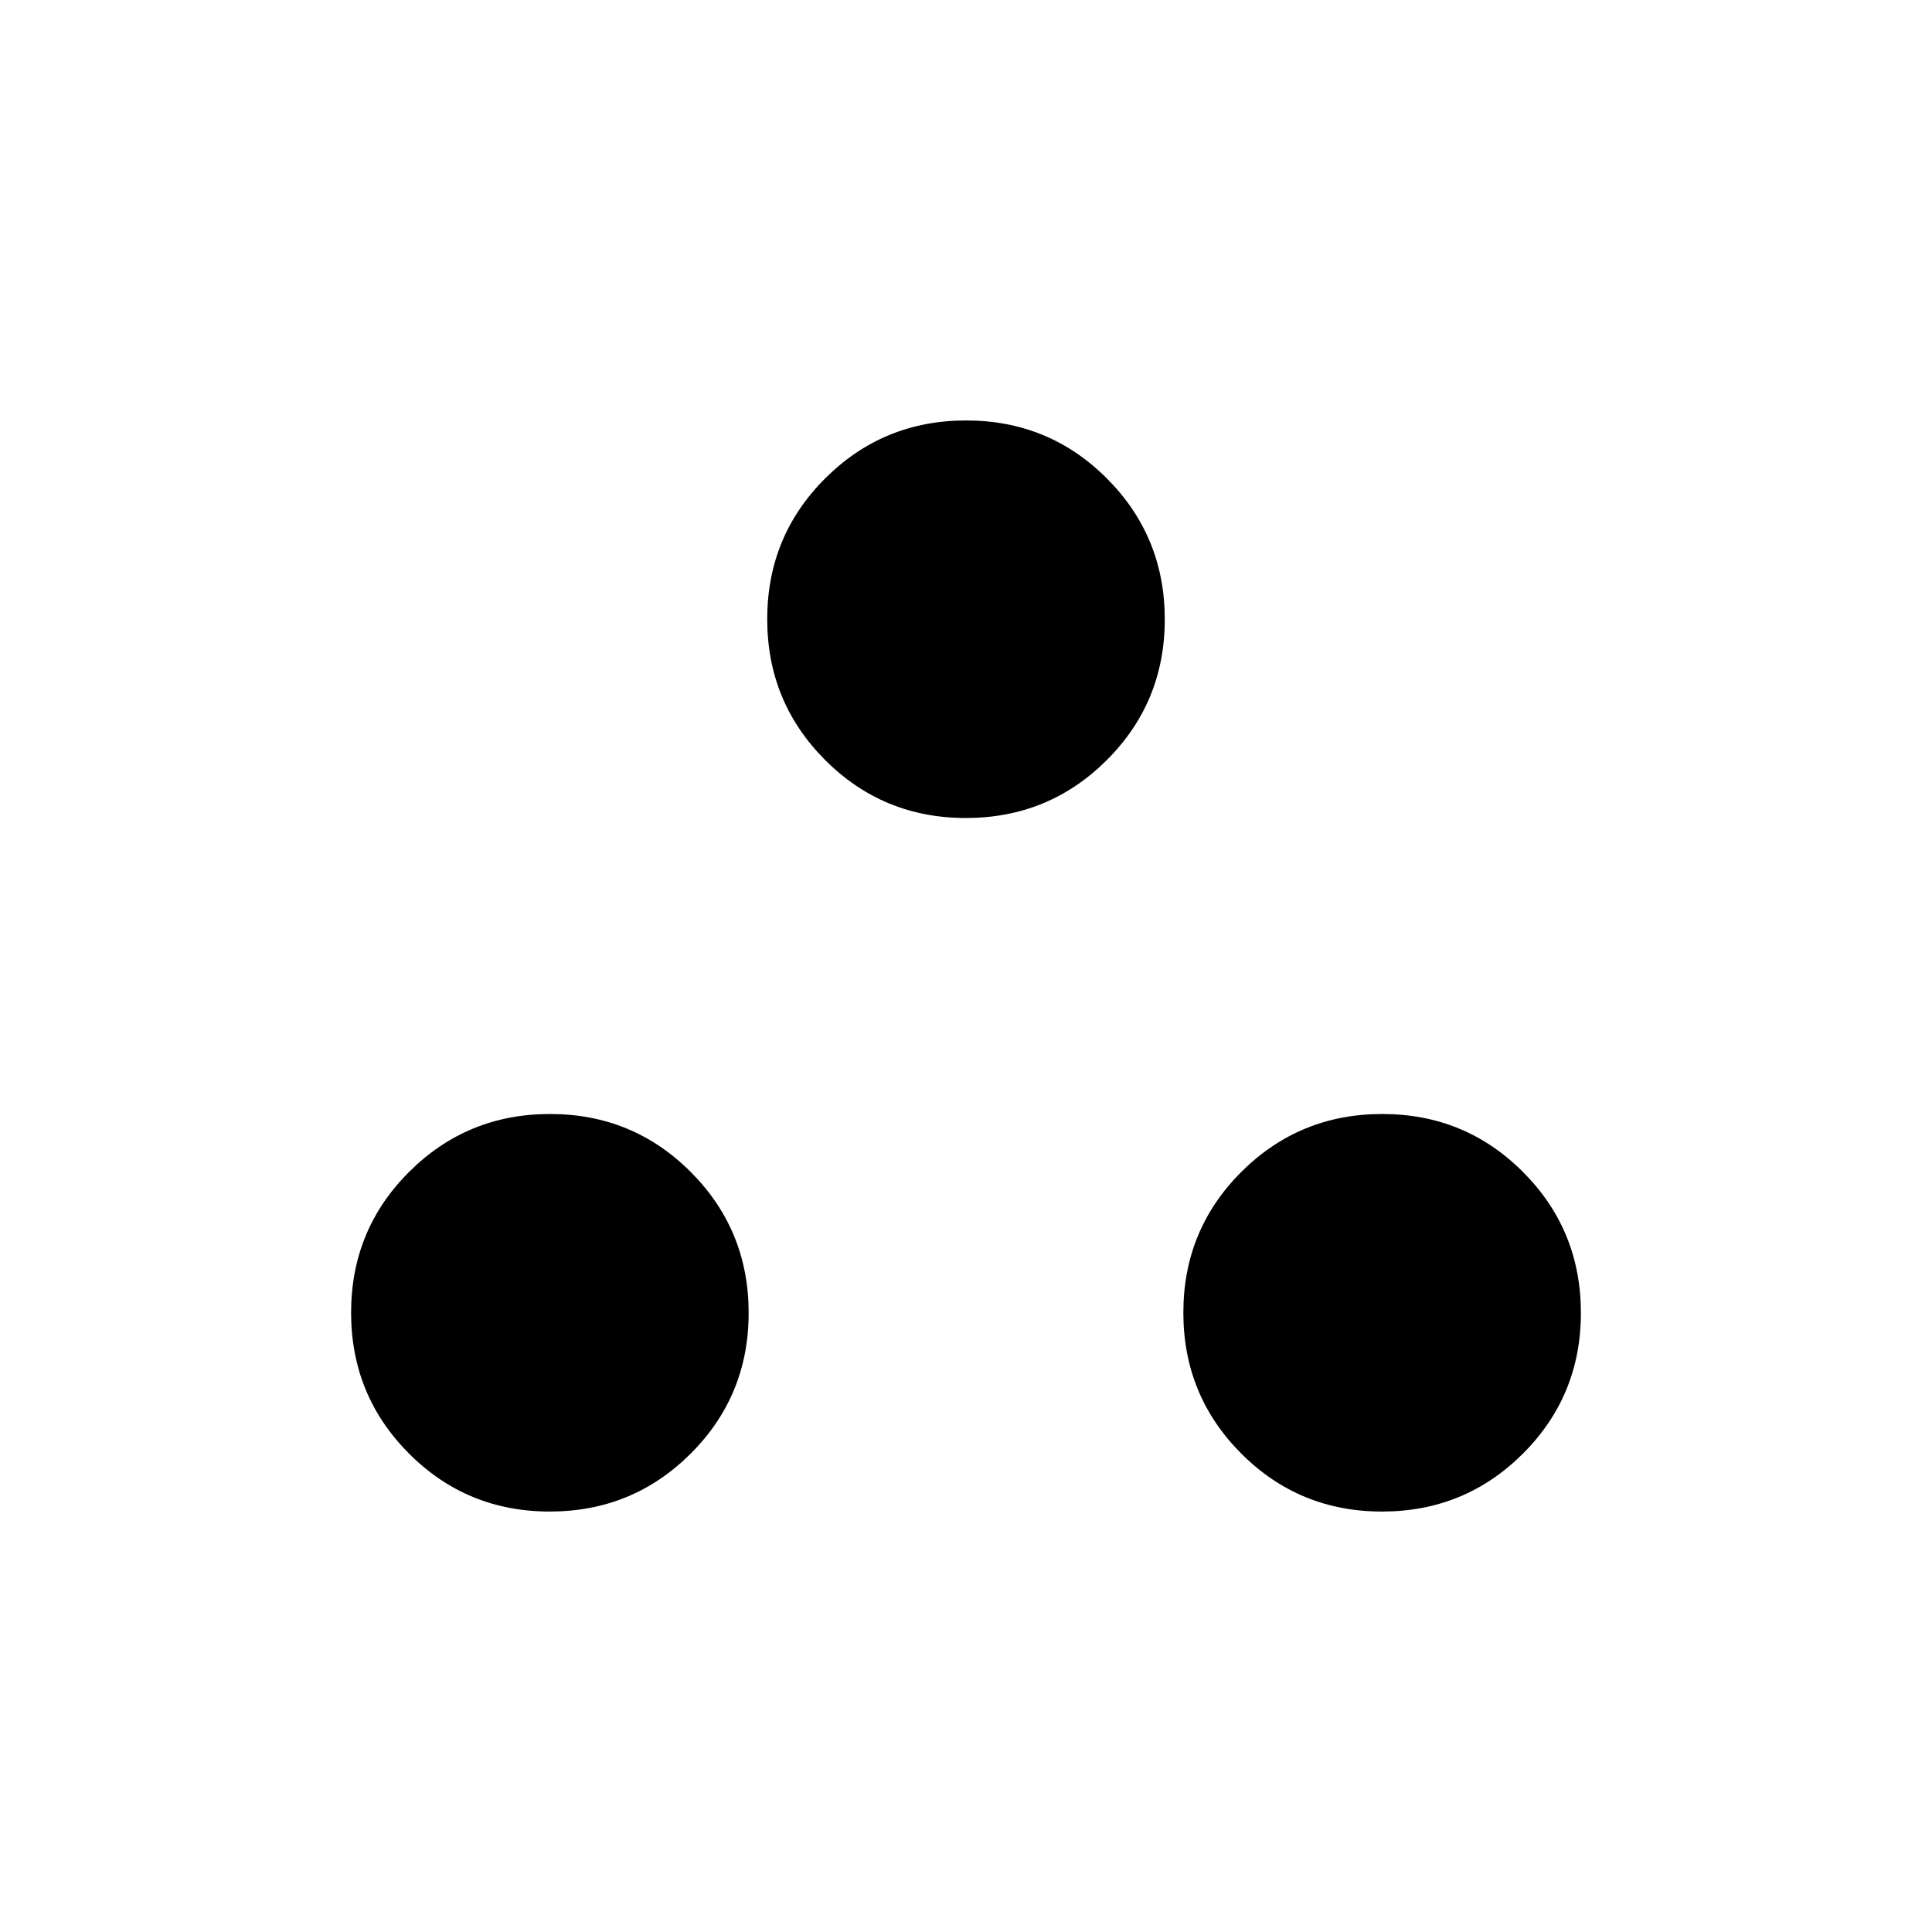 <svg xmlns="http://www.w3.org/2000/svg" height="24" viewBox="0 -960 960 960" width="24"><path d="M273.16-208.92q-41.18 0-69.94-28.83-28.76-28.83-28.76-70.01 0-41.18 28.83-69.94 28.83-28.76 70.01-28.76 41.18 0 69.94 28.83Q372-348.81 372-307.62q0 41.18-28.83 69.94-28.83 28.76-70.01 28.76Zm413.54 0q-41.18 0-69.94-28.83Q588-266.58 588-307.76q0-41.18 28.83-69.94 28.83-28.76 70.01-28.76 41.18 0 69.94 28.83 28.76 28.82 28.76 70.01 0 41.18-28.83 69.94-28.83 28.76-70.01 28.76ZM479.93-553.54q-41.18 0-69.94-28.83-28.76-28.82-28.76-70.01 0-41.18 28.83-69.94 28.83-28.76 70.01-28.76 41.18 0 69.94 28.83 28.76 28.83 28.76 70.01 0 41.18-28.83 69.94-28.83 28.76-70.01 28.76Z"/></svg>